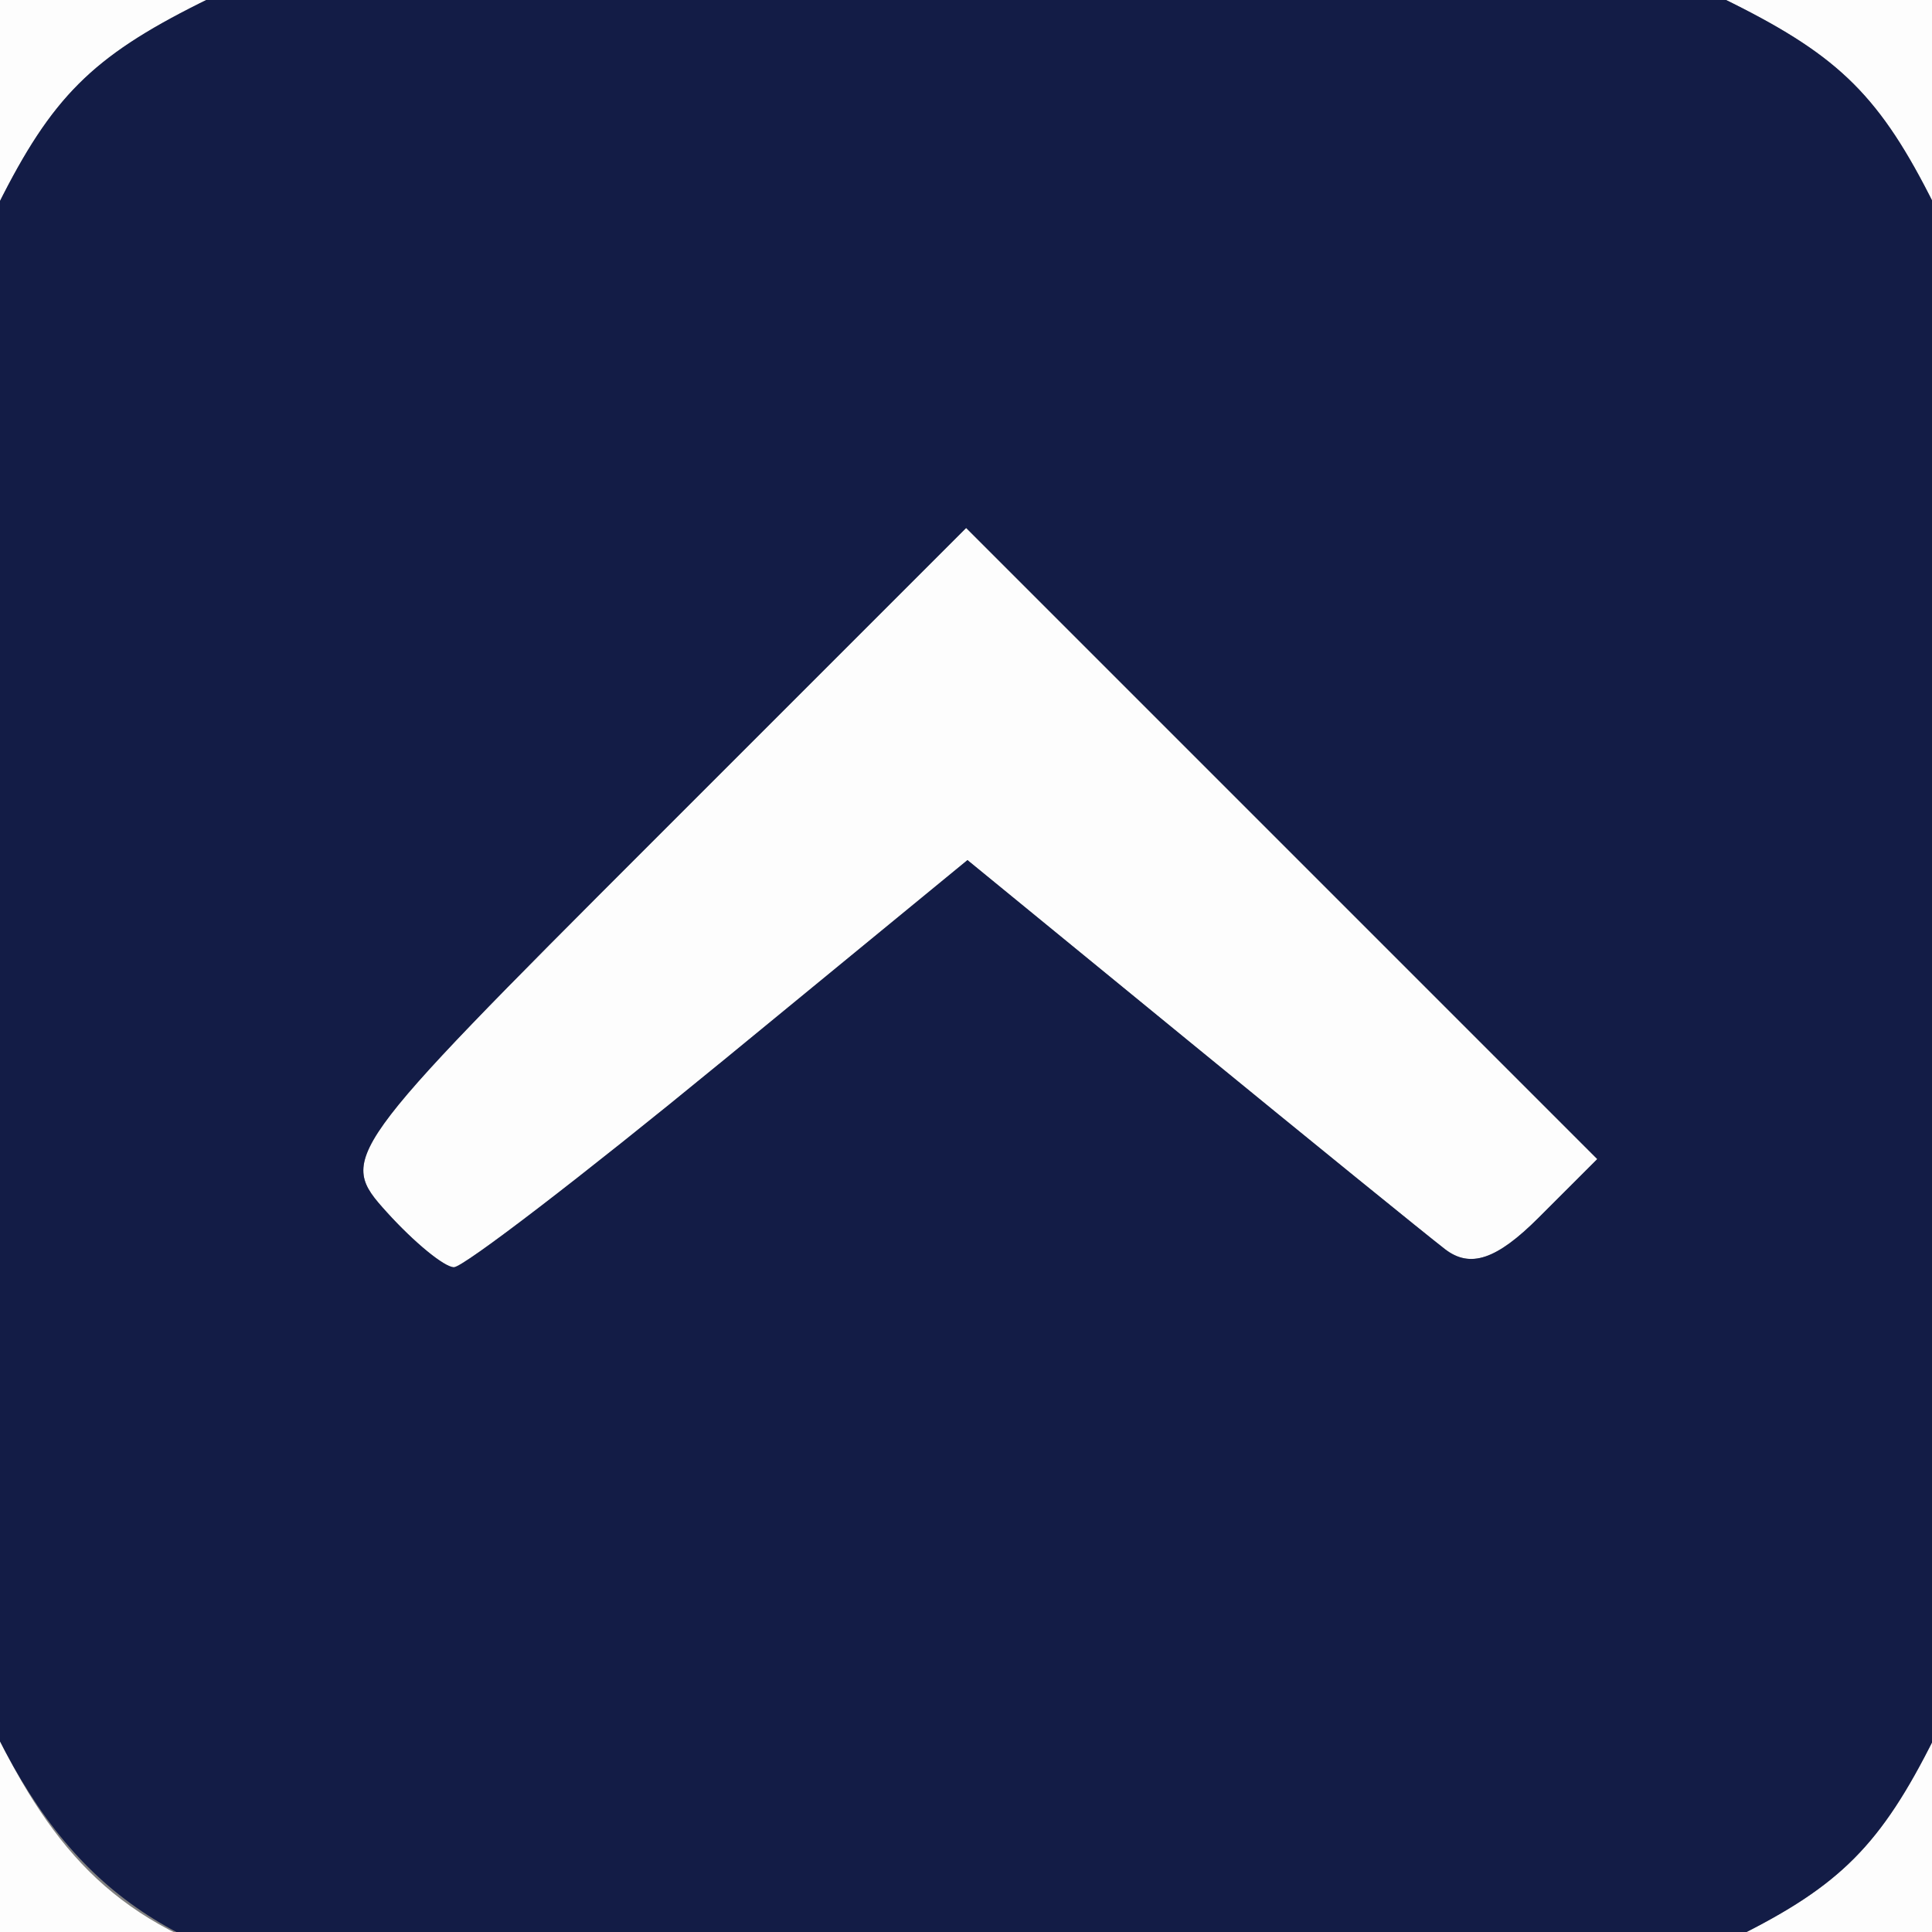 <?xml version="1.0" encoding="UTF-8" standalone="no"?>
<!-- Created with Inkscape (http://www.inkscape.org/) -->

<svg
   version="1.1"
   id="svg1"
   width="100"
   height="100"
   viewBox="0 0 100 100"
   xmlns="http://www.w3.org/2000/svg"
   xmlns:svg="http://www.w3.org/2000/svg">
  <rect x="0" y="0" width="100" height="100" fill="#808080" stroke="none"/>
  <defs
     id="defs1" />
  <g
     id="g1">
    <g
       id="g2"
       transform="matrix(1.392,0,0,1.392,-19.592,-19.32)">
      <path
         style="fill:#fdfdfd"
         d="M 0,50 V 0 h 50 50 v 50 50 H 50 0 Z M 78.642,85.908 C 82.502,83.995 84.014,82.473 86,78.5 88.454,73.592 88.5,73.067 88.5,50 88.5,26.933 88.454,26.408 86,21.5 84,17.5 82.5,16 78.5,14 73.592,11.546 73.067,11.5 50,11.5 c -23.067,0 -23.592,0.046 -28.5,2.5 -4,2 -5.5,3.5 -7.5,7.5 -2.454,4.908 -2.5,5.433 -2.5,28.5 0,23.071 0.046,23.591 2.5,28.483 4.616,9.201 9.914,10.535 40.142,10.11 18.444,-0.26 19.938,-0.423 24.5,-2.685 z M 28.457,58.953 C 26.626,56.929 26.738,56.772 38.302,45.208 L 50,33.511 61.733,45.244 73.467,56.978 71.288,59.156 c -1.563,1.563 -2.548,1.894 -3.483,1.172 -0.717,-0.554 -5.006,-4.036 -9.53,-7.737 l -8.226,-6.73 -9.225,7.57 C 35.75,57.594 31.309,61 30.954,61 30.6,61 29.476,60.079 28.457,58.953 Z"
         id="path3" />
      <path
         style="fill:#131c46"
         d="M 28.834,88.076 C 20.909,86.965 16.981,84.425 14,78.483 11.546,73.591 11.5,73.071 11.5,50 c 0,-23.067 0.046,-23.592 2.5,-28.5 2,-4 3.5,-5.5 7.5,-7.5 4.908,-2.454 5.433,-2.5 28.5,-2.5 23.067,0 23.592,0.046 28.5,2.5 4,2 5.5,3.5 7.5,7.5 2.454,4.908 2.5,5.433 2.5,28.5 0,23.067 -0.046,23.592 -2.5,28.5 -1.986,3.973 -3.498,5.495 -7.358,7.408 -4.562,2.261 -6.056,2.425 -24.5,2.685 -10.803,0.152 -22.192,-0.081 -25.308,-0.517 z m 11.99,-34.645 9.225,-7.57 8.226,6.73 c 4.524,3.701 8.813,7.183 9.53,7.737 0.936,0.722 1.921,0.391 3.483,-1.172 L 73.467,56.978 61.733,45.244 50,33.511 38.302,45.208 C 26.738,56.772 26.626,56.929 28.457,58.953 29.476,60.079 30.6,61 30.954,61 c 0.354,0 4.796,-3.406 9.869,-7.57 z"
         id="path2" />
    </g>
  </g>
</svg>
